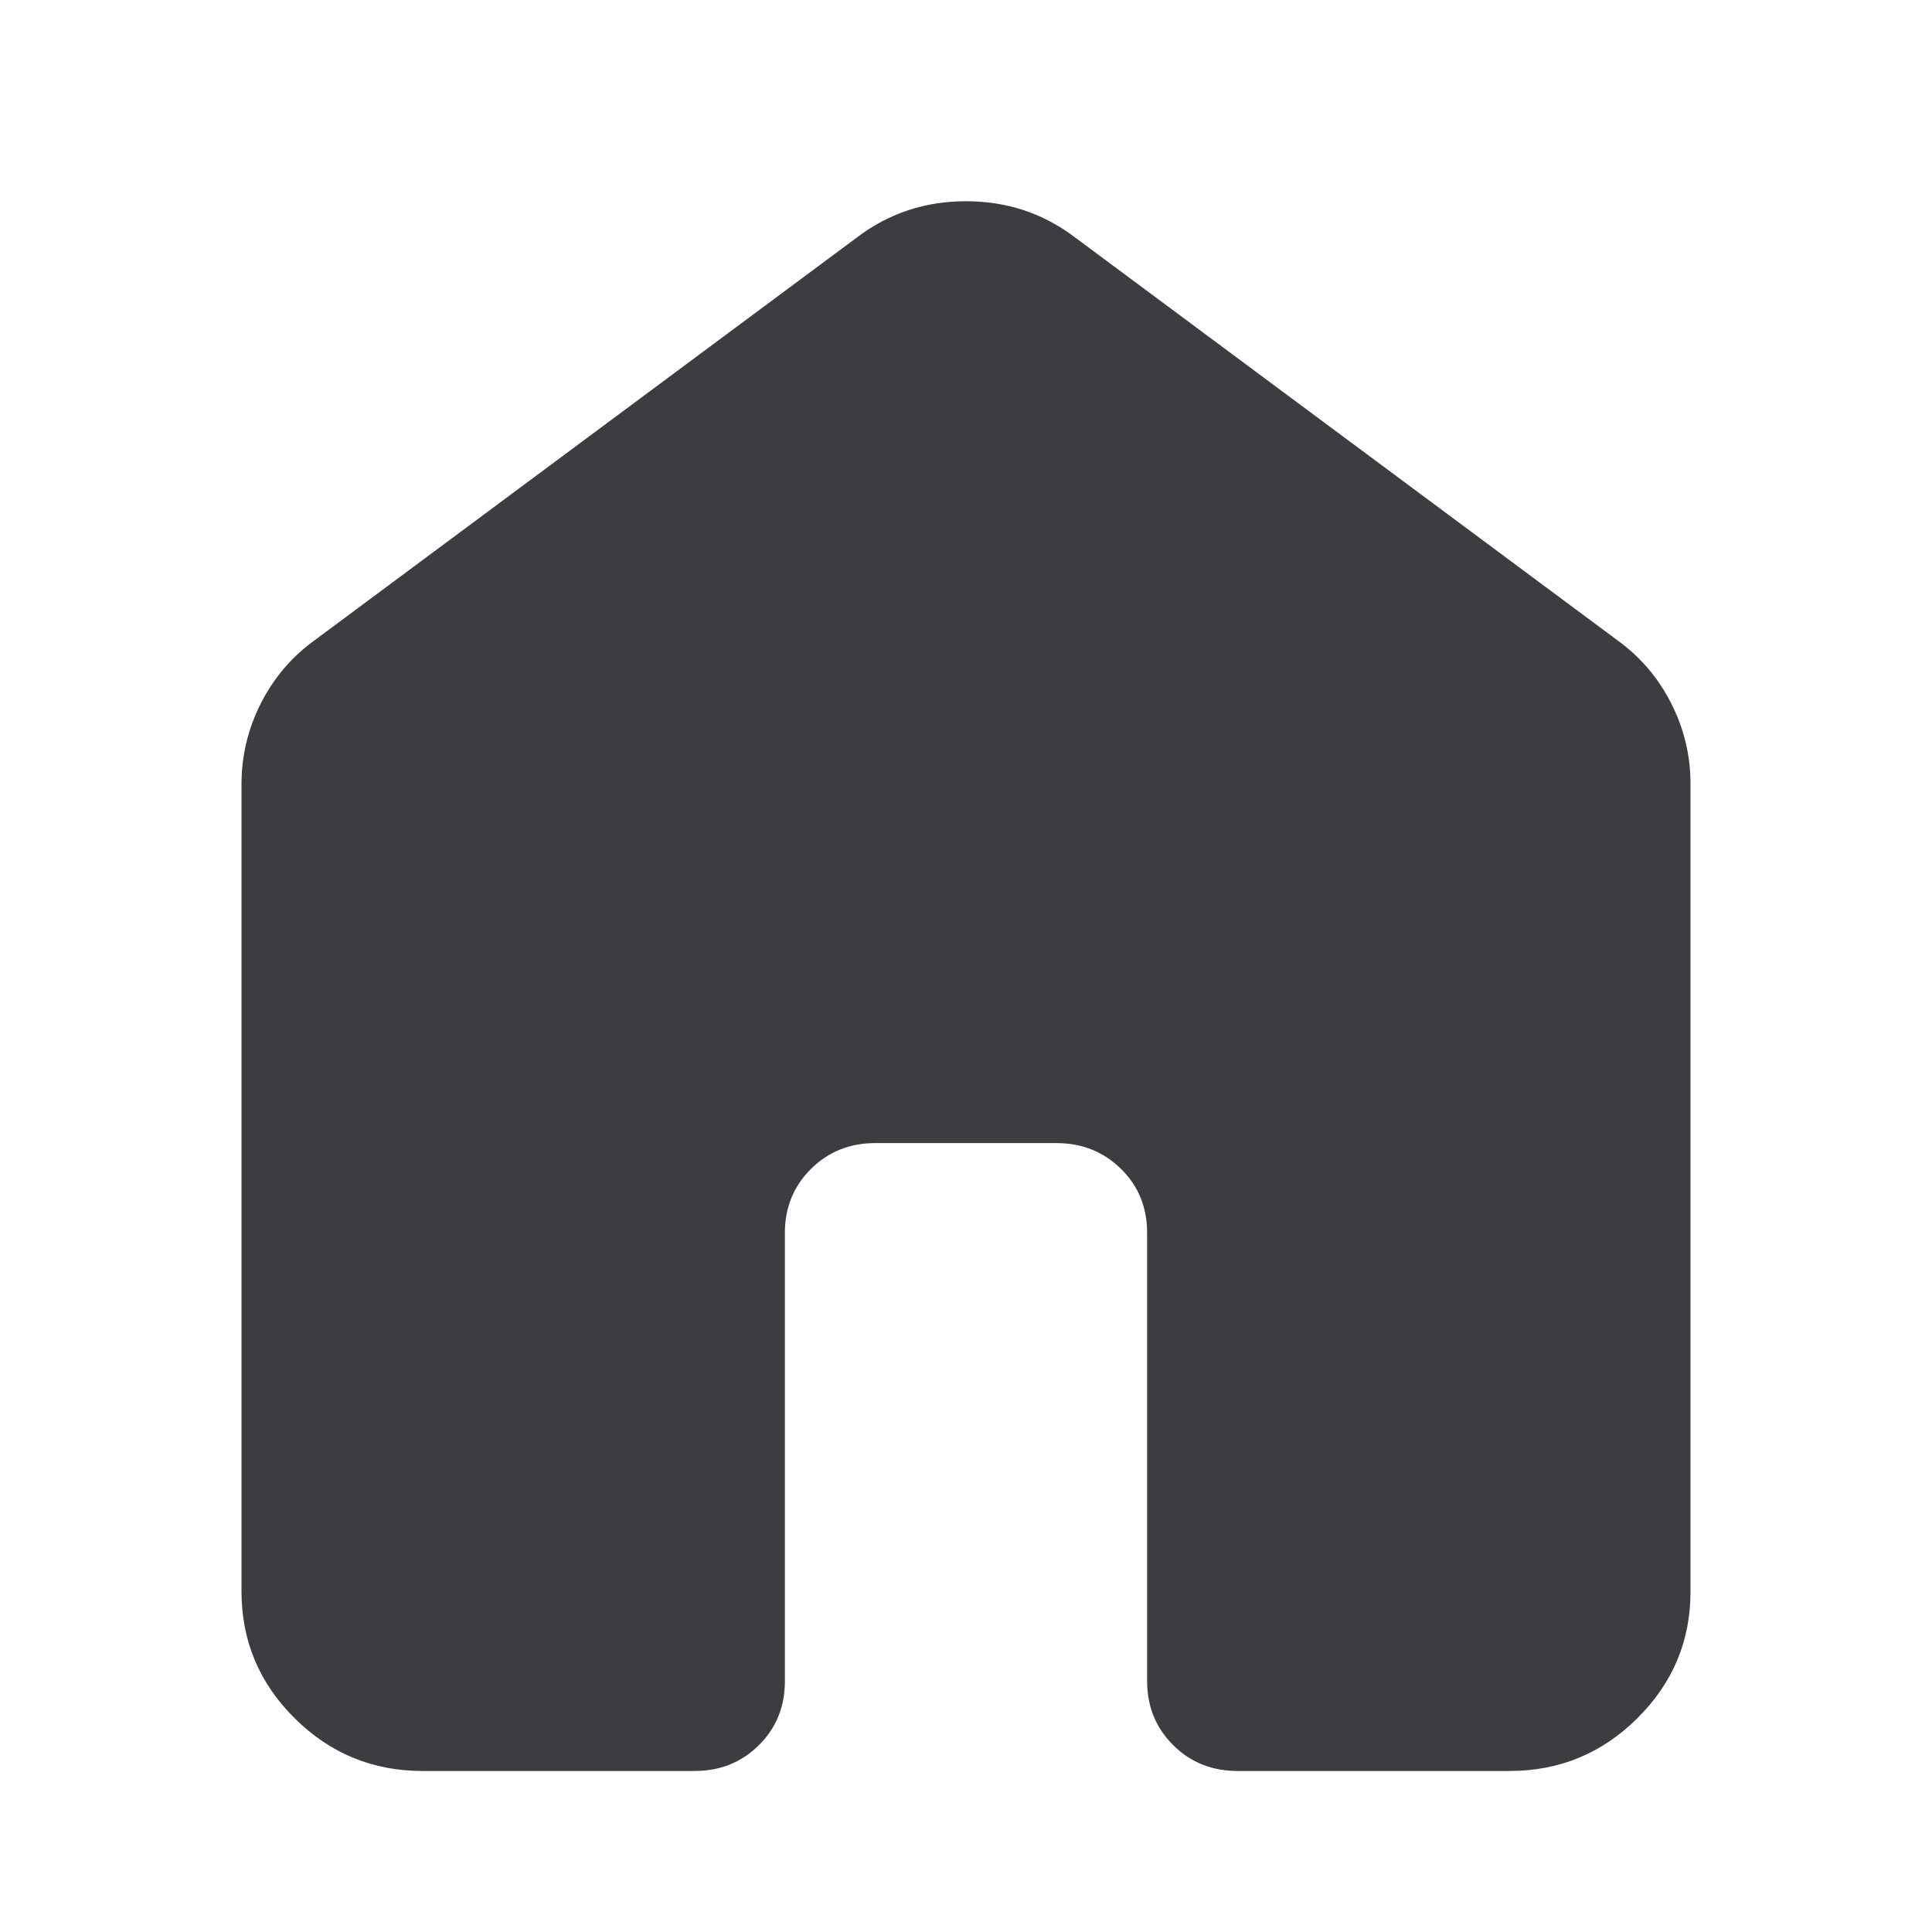 <svg width="32" height="32" viewBox="0 0 32 32" fill="none" xmlns="http://www.w3.org/2000/svg">
<path d="M4 26.362V12.991C4 12.52 4.106 12.074 4.319 11.653C4.532 11.232 4.826 10.886 5.2 10.613L14.2 3.928C14.725 3.531 15.325 3.333 16 3.333C16.675 3.333 17.275 3.531 17.8 3.928L26.8 10.613C27.175 10.886 27.469 11.232 27.682 11.653C27.895 12.074 28.001 12.52 28 12.991V26.362C28 27.179 27.706 27.879 27.118 28.461C26.53 29.044 25.824 29.334 25 29.333H20.5C20.075 29.333 19.719 29.191 19.432 28.905C19.145 28.62 19.001 28.268 19 27.848V20.419C19 19.998 18.856 19.645 18.568 19.361C18.28 19.077 17.924 18.934 17.5 18.933H14.5C14.075 18.933 13.719 19.076 13.432 19.361C13.145 19.646 13.001 19.999 13 20.419V27.848C13 28.269 12.856 28.622 12.568 28.907C12.28 29.192 11.924 29.334 11.5 29.333H7C6.175 29.333 5.469 29.043 4.882 28.461C4.295 27.88 4.001 27.18 4 26.362Z" fill="#3B3D40"/>
</svg>
